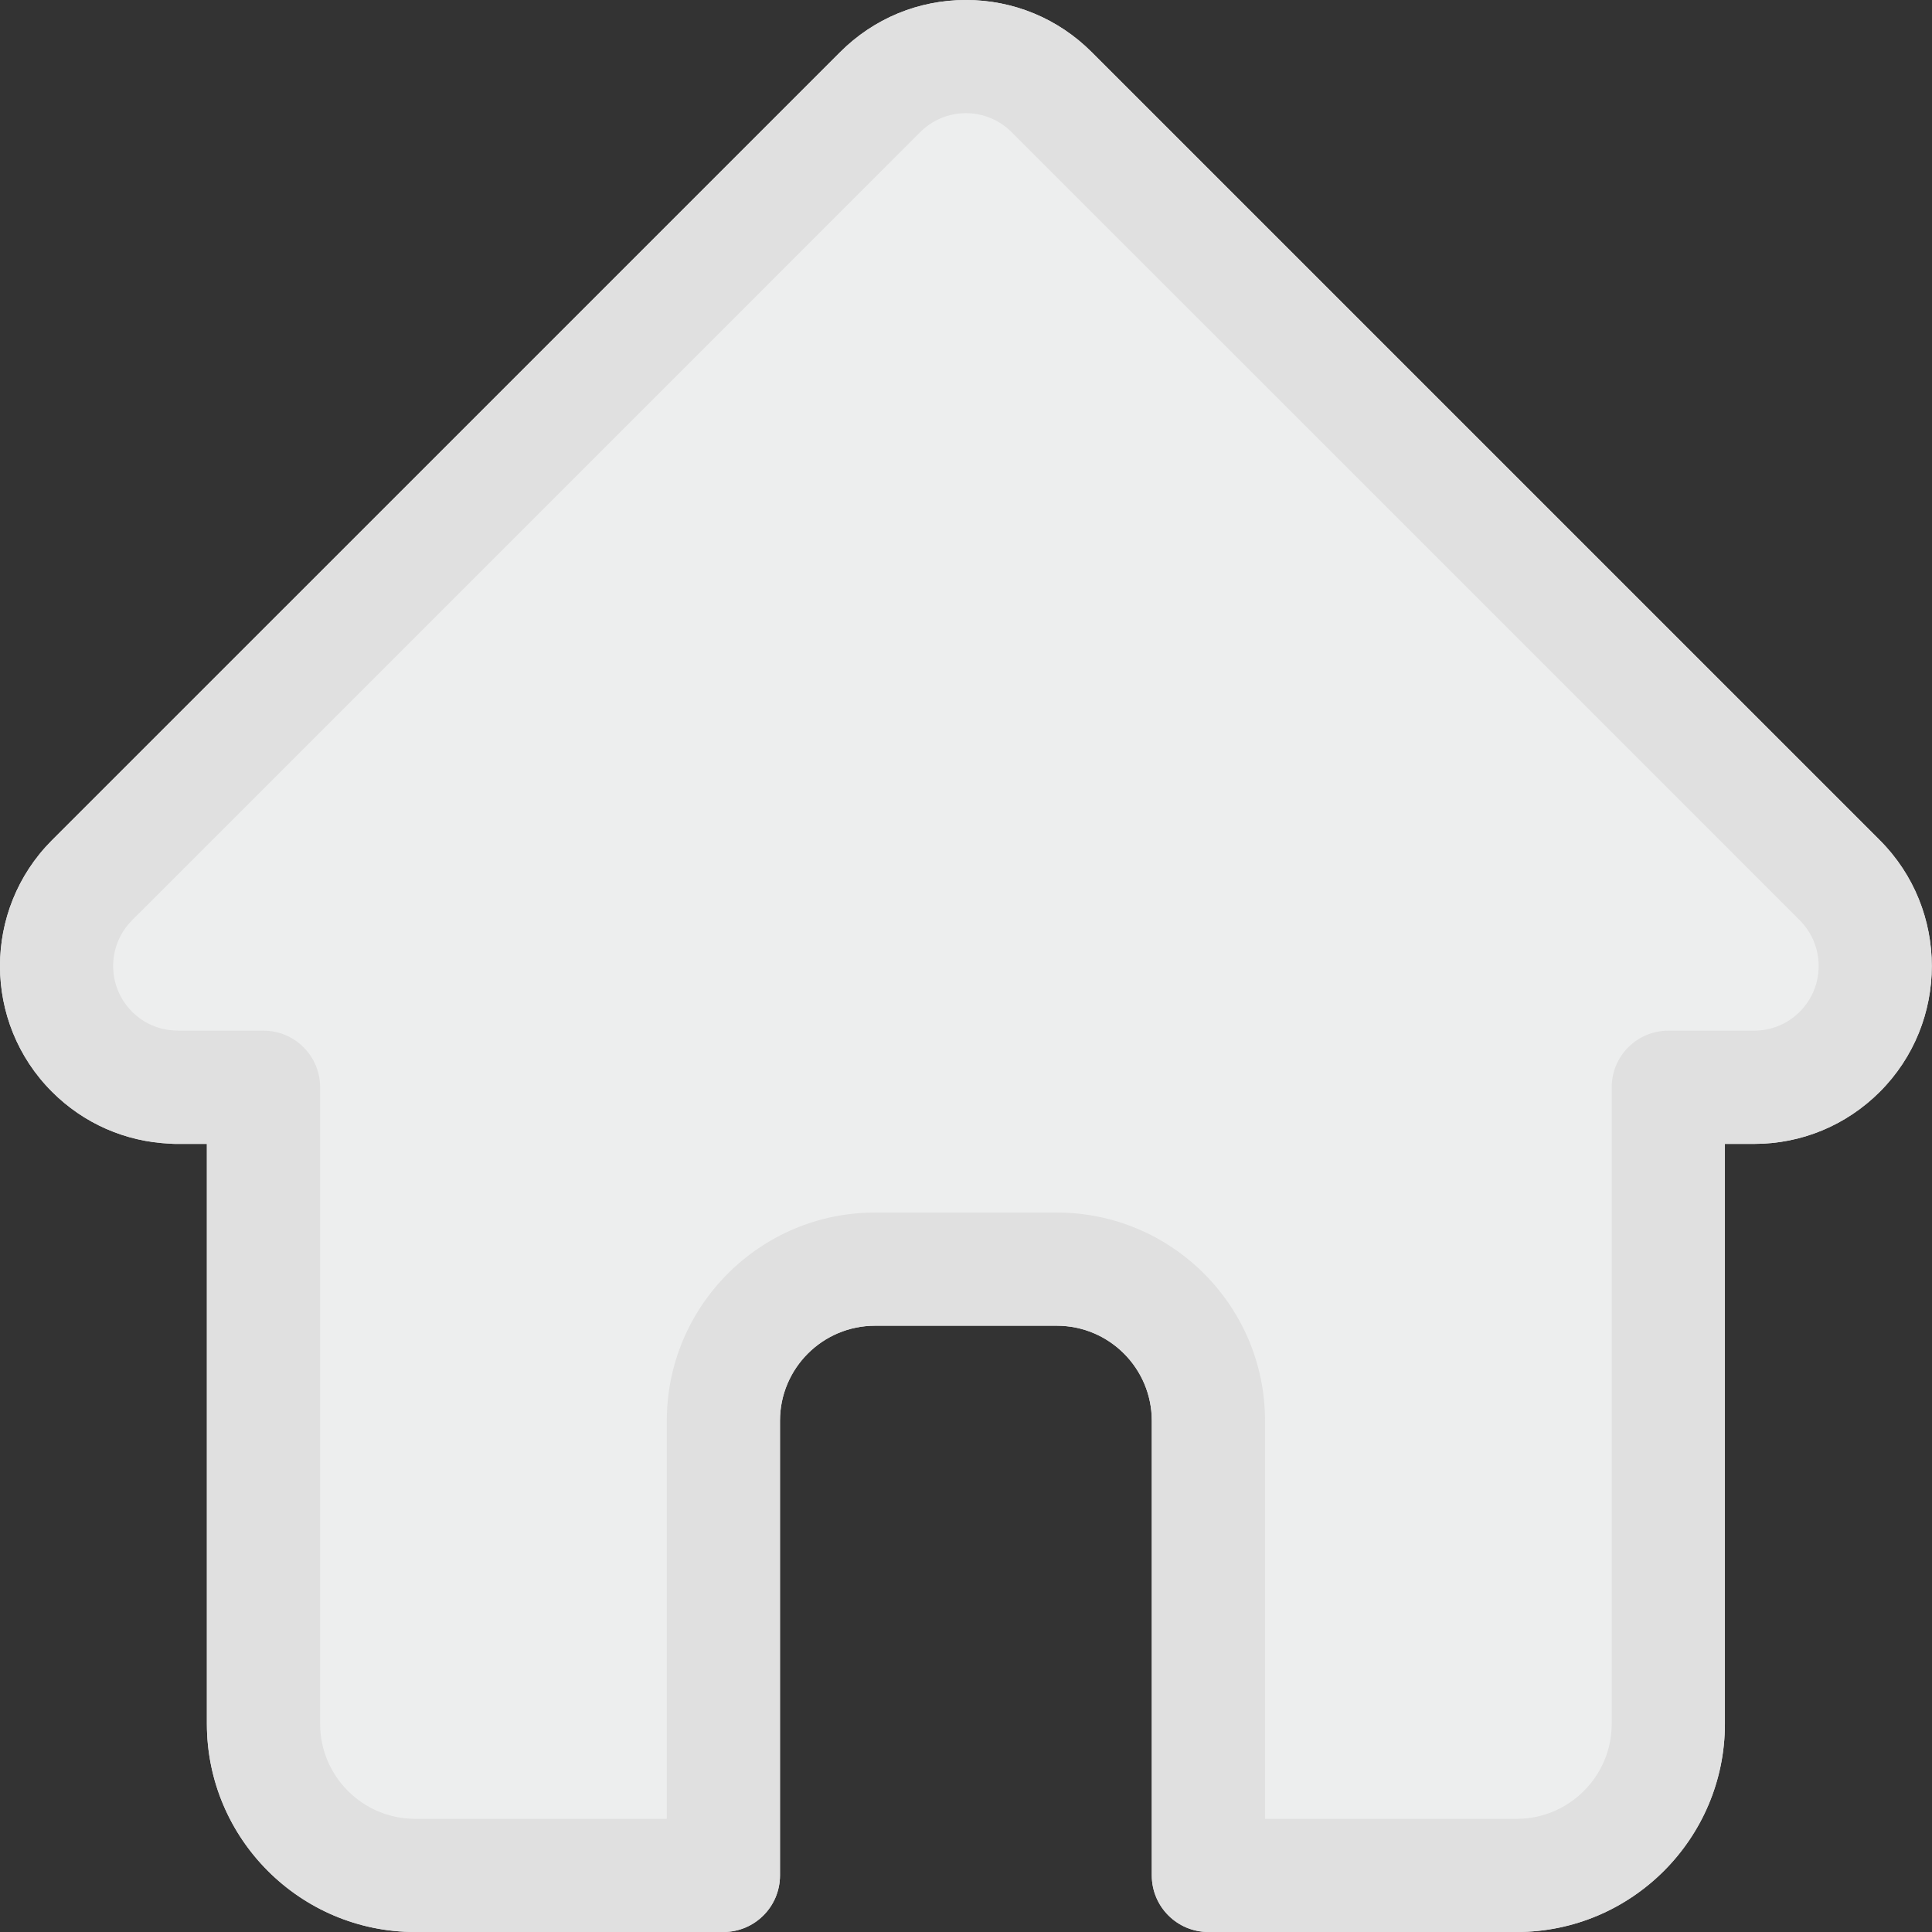 <svg width="36" height="36" viewBox="0 0 36 36" fill="none" xmlns="http://www.w3.org/2000/svg">
<rect x="0" y="0" width="36" height="36" fill="#333333" stroke="none"/>
<path d="M35.029 15.658L35.027 15.656L20.342 0.971C19.716 0.345 18.884 0 17.998 0C17.113 0 16.281 0.345 15.655 0.971L0.977 15.648C0.972 15.653 0.967 15.658 0.962 15.663C-0.323 16.956 -0.321 19.054 0.969 20.343C1.558 20.933 2.336 21.274 3.168 21.31C3.202 21.313 3.236 21.315 3.27 21.315H3.855V32.122C3.855 34.26 5.595 36 7.734 36H13.48C14.062 36 14.534 35.528 14.534 34.945V26.473C14.534 25.497 15.328 24.703 16.304 24.703H19.693C20.669 24.703 21.462 25.497 21.462 26.473V34.945C21.462 35.528 21.934 36 22.517 36H28.262C30.401 36 32.141 34.26 32.141 32.122V21.315H32.684C33.569 21.315 34.401 20.97 35.028 20.344C36.319 19.052 36.319 16.951 35.029 15.658Z" fill="#EDEEEE"/>
<path d="M35.03 15.658L35.027 15.655L20.342 0.971C19.716 0.345 18.884 0 17.998 0C17.113 0 16.281 0.345 15.655 0.971L0.977 15.648C0.972 15.653 0.967 15.658 0.962 15.663C-0.323 16.956 -0.321 19.054 0.969 20.343C1.558 20.933 2.336 21.274 3.168 21.31C3.202 21.313 3.236 21.315 3.27 21.315H3.855V32.121C3.855 34.26 5.595 36 7.734 36H13.479C14.062 36 14.534 35.528 14.534 34.945V26.473C14.534 25.497 15.328 24.703 16.304 24.703H19.693C20.669 24.703 21.462 25.497 21.462 26.473V34.945C21.462 35.528 21.935 36 22.517 36H28.262C30.401 36 32.141 34.26 32.141 32.121V21.315H32.684C33.569 21.315 34.401 20.97 35.028 20.343C36.319 19.052 36.319 16.951 35.03 15.658ZM33.536 18.852C33.308 19.08 33.006 19.205 32.684 19.205H31.087C30.504 19.205 30.032 19.677 30.032 20.26V32.121C30.032 33.097 29.238 33.891 28.262 33.891H23.572V26.473C23.572 24.334 21.832 22.594 19.693 22.594H16.304C14.165 22.594 12.425 24.334 12.425 26.473V33.891H7.734C6.759 33.891 5.965 33.097 5.965 32.121V20.26C5.965 19.677 5.492 19.205 4.91 19.205H3.34C3.323 19.204 3.307 19.203 3.29 19.203C2.976 19.198 2.682 19.073 2.461 18.852C1.991 18.382 1.991 17.618 2.461 17.148L2.462 17.146L17.147 2.462C17.374 2.235 17.677 2.109 17.998 2.109C18.32 2.109 18.622 2.235 18.85 2.462L33.532 17.143C33.534 17.146 33.536 17.148 33.538 17.15C34.005 17.62 34.005 18.383 33.536 18.852Z" fill="#E0E0E0"/>
</svg>
